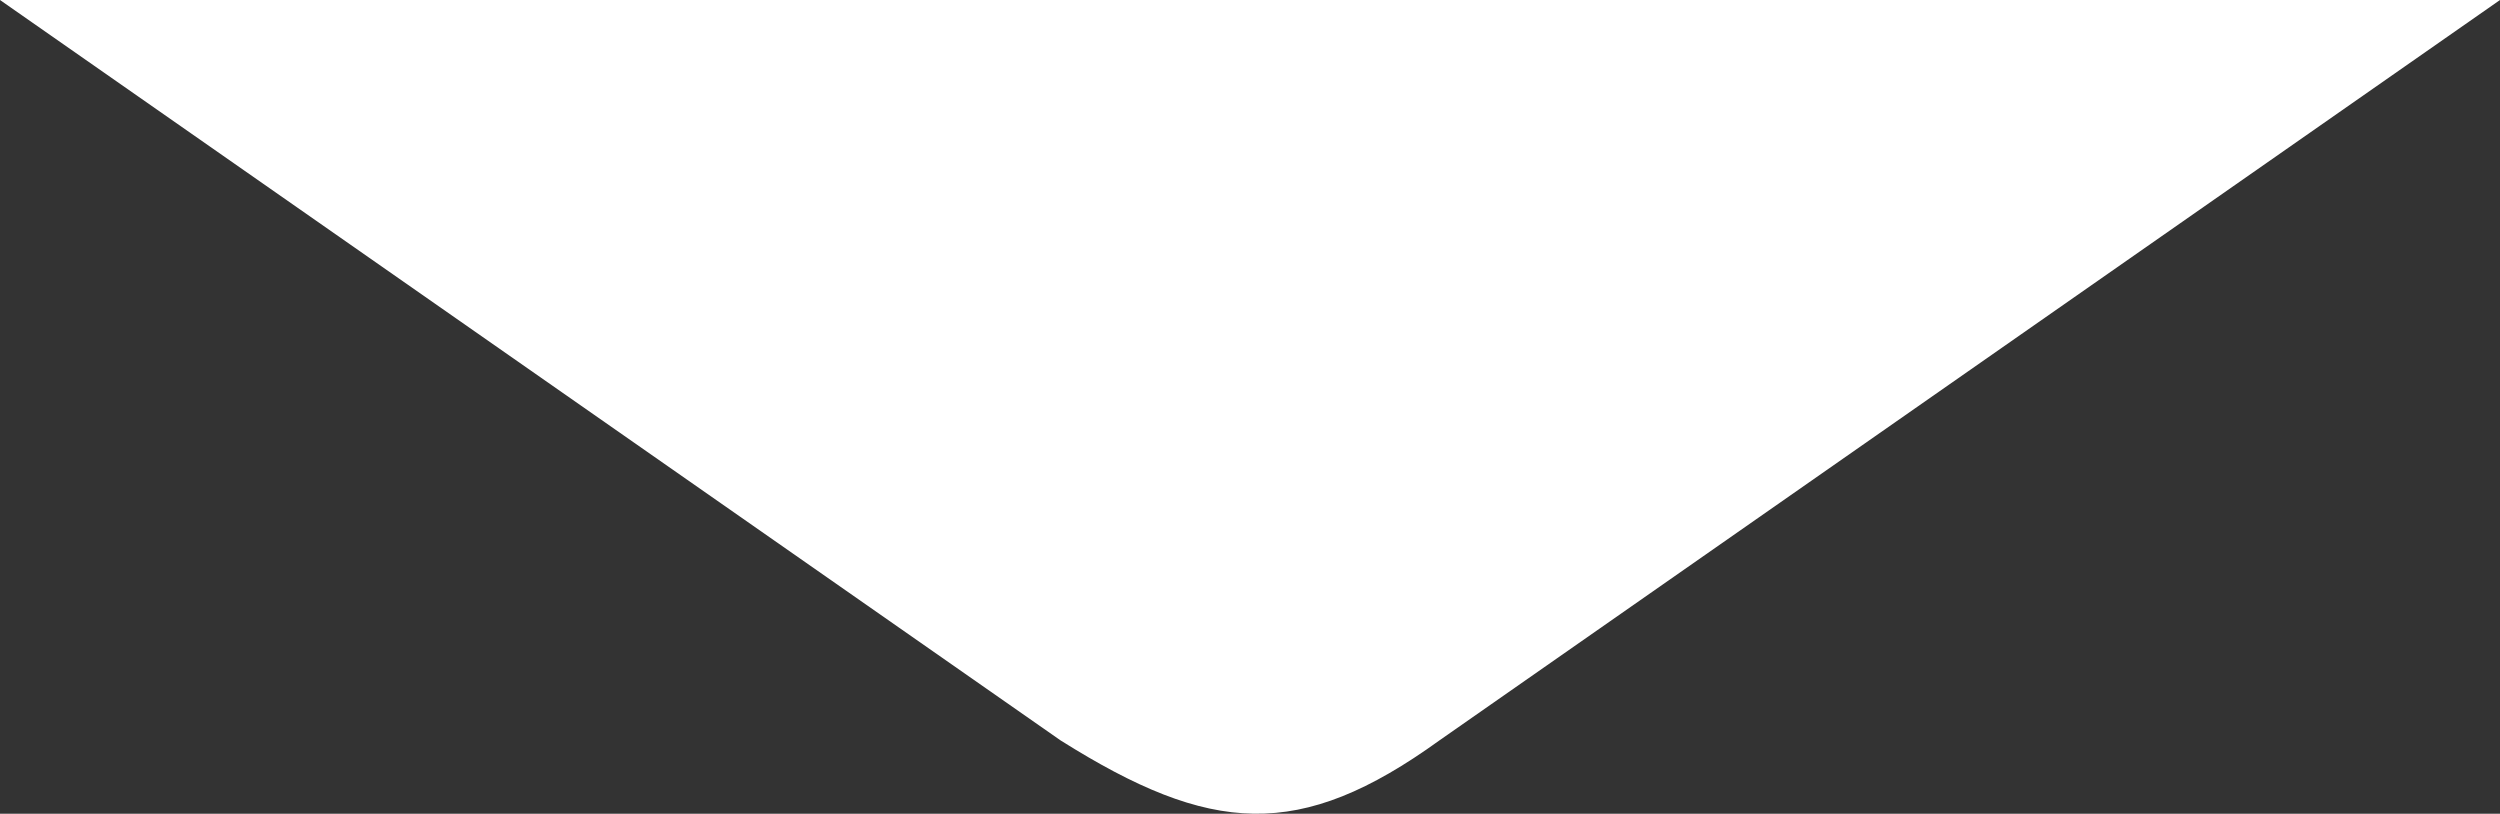<?xml version="1.0" encoding="utf-8"?>
<!-- Generator: Adobe Illustrator 15.1.0, SVG Export Plug-In . SVG Version: 6.00 Build 0)  -->
<!DOCTYPE svg PUBLIC "-//W3C//DTD SVG 1.1//EN" "http://www.w3.org/Graphics/SVG/1.1/DTD/svg11.dtd">
<svg version="1.1" id="Layer_1" xmlns="http://www.w3.org/2000/svg" xmlns:xlink="http://www.w3.org/1999/xlink" x="0px" y="0px"
	 width="126.791px" height="41.269px" viewBox="0 0 126.791 41.269" enable-background="new 0 0 126.791 41.269"
	 xml:space="preserve">
<rect x="0" y="0" width="126.791" height="41.269" fill="#333333" stroke="none"/>
<path fill="#FFFFFF" d="M0,0l53.789,37.551c7.616,4.788,12.114,5.124,19.213,0L126.791,0"/>
</svg>

